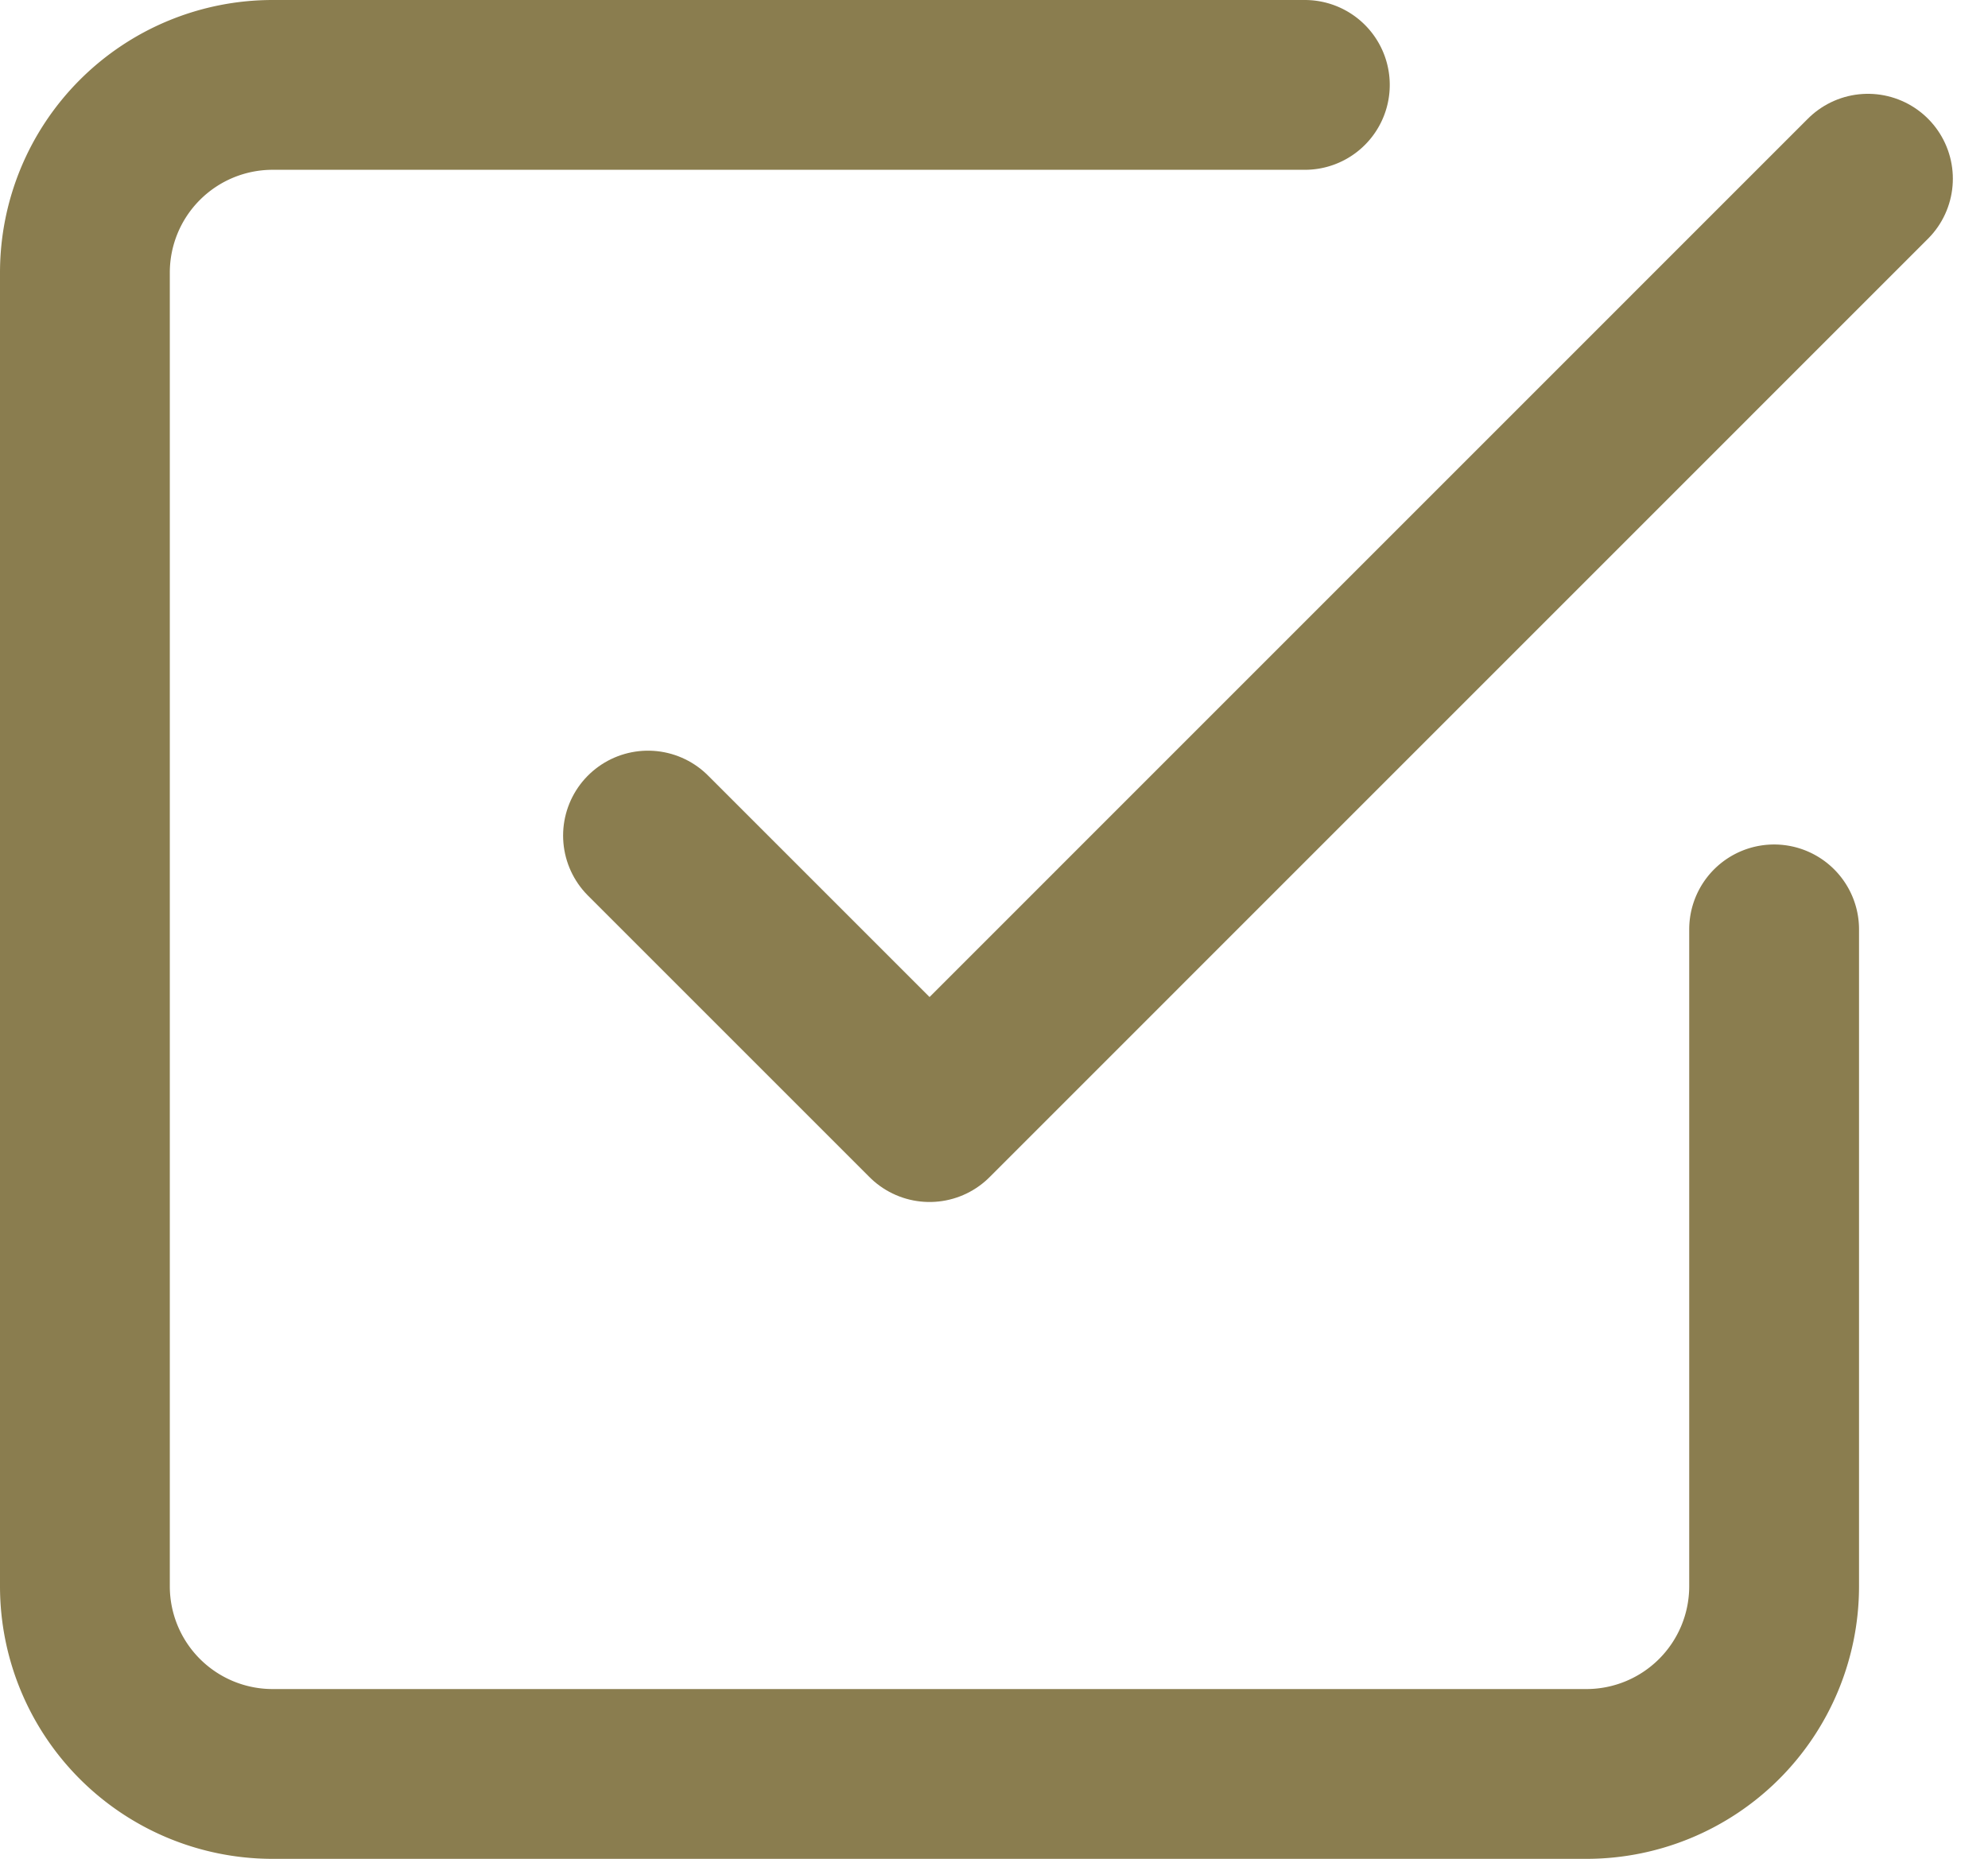<svg xmlns="http://www.w3.org/2000/svg" width="23.414" height="21.895" viewBox="0 0 23.414 21.895">
  <g id="icon-check" transform="translate(-3.5 -3.5)">
    <path id="Контур_167" data-name="Контур 167" d="M13.5,13.737l3.316,3.316L27.868,6" transform="translate(-2.368 -0.395)" fill="none" stroke="#8a7d4f" stroke-linecap="round" stroke-linejoin="round" stroke-width="2"/>
    <path id="Контур_168" data-name="Контур 168" d="M24.395,14.447v7.737a2.211,2.211,0,0,1-2.211,2.211H6.711A2.211,2.211,0,0,1,4.5,22.184V6.711A2.211,2.211,0,0,1,6.711,4.5H18.868" fill="none" stroke="#8a7d4f" stroke-linecap="round" stroke-linejoin="round" stroke-width="2"/>
  </g>
</svg>
